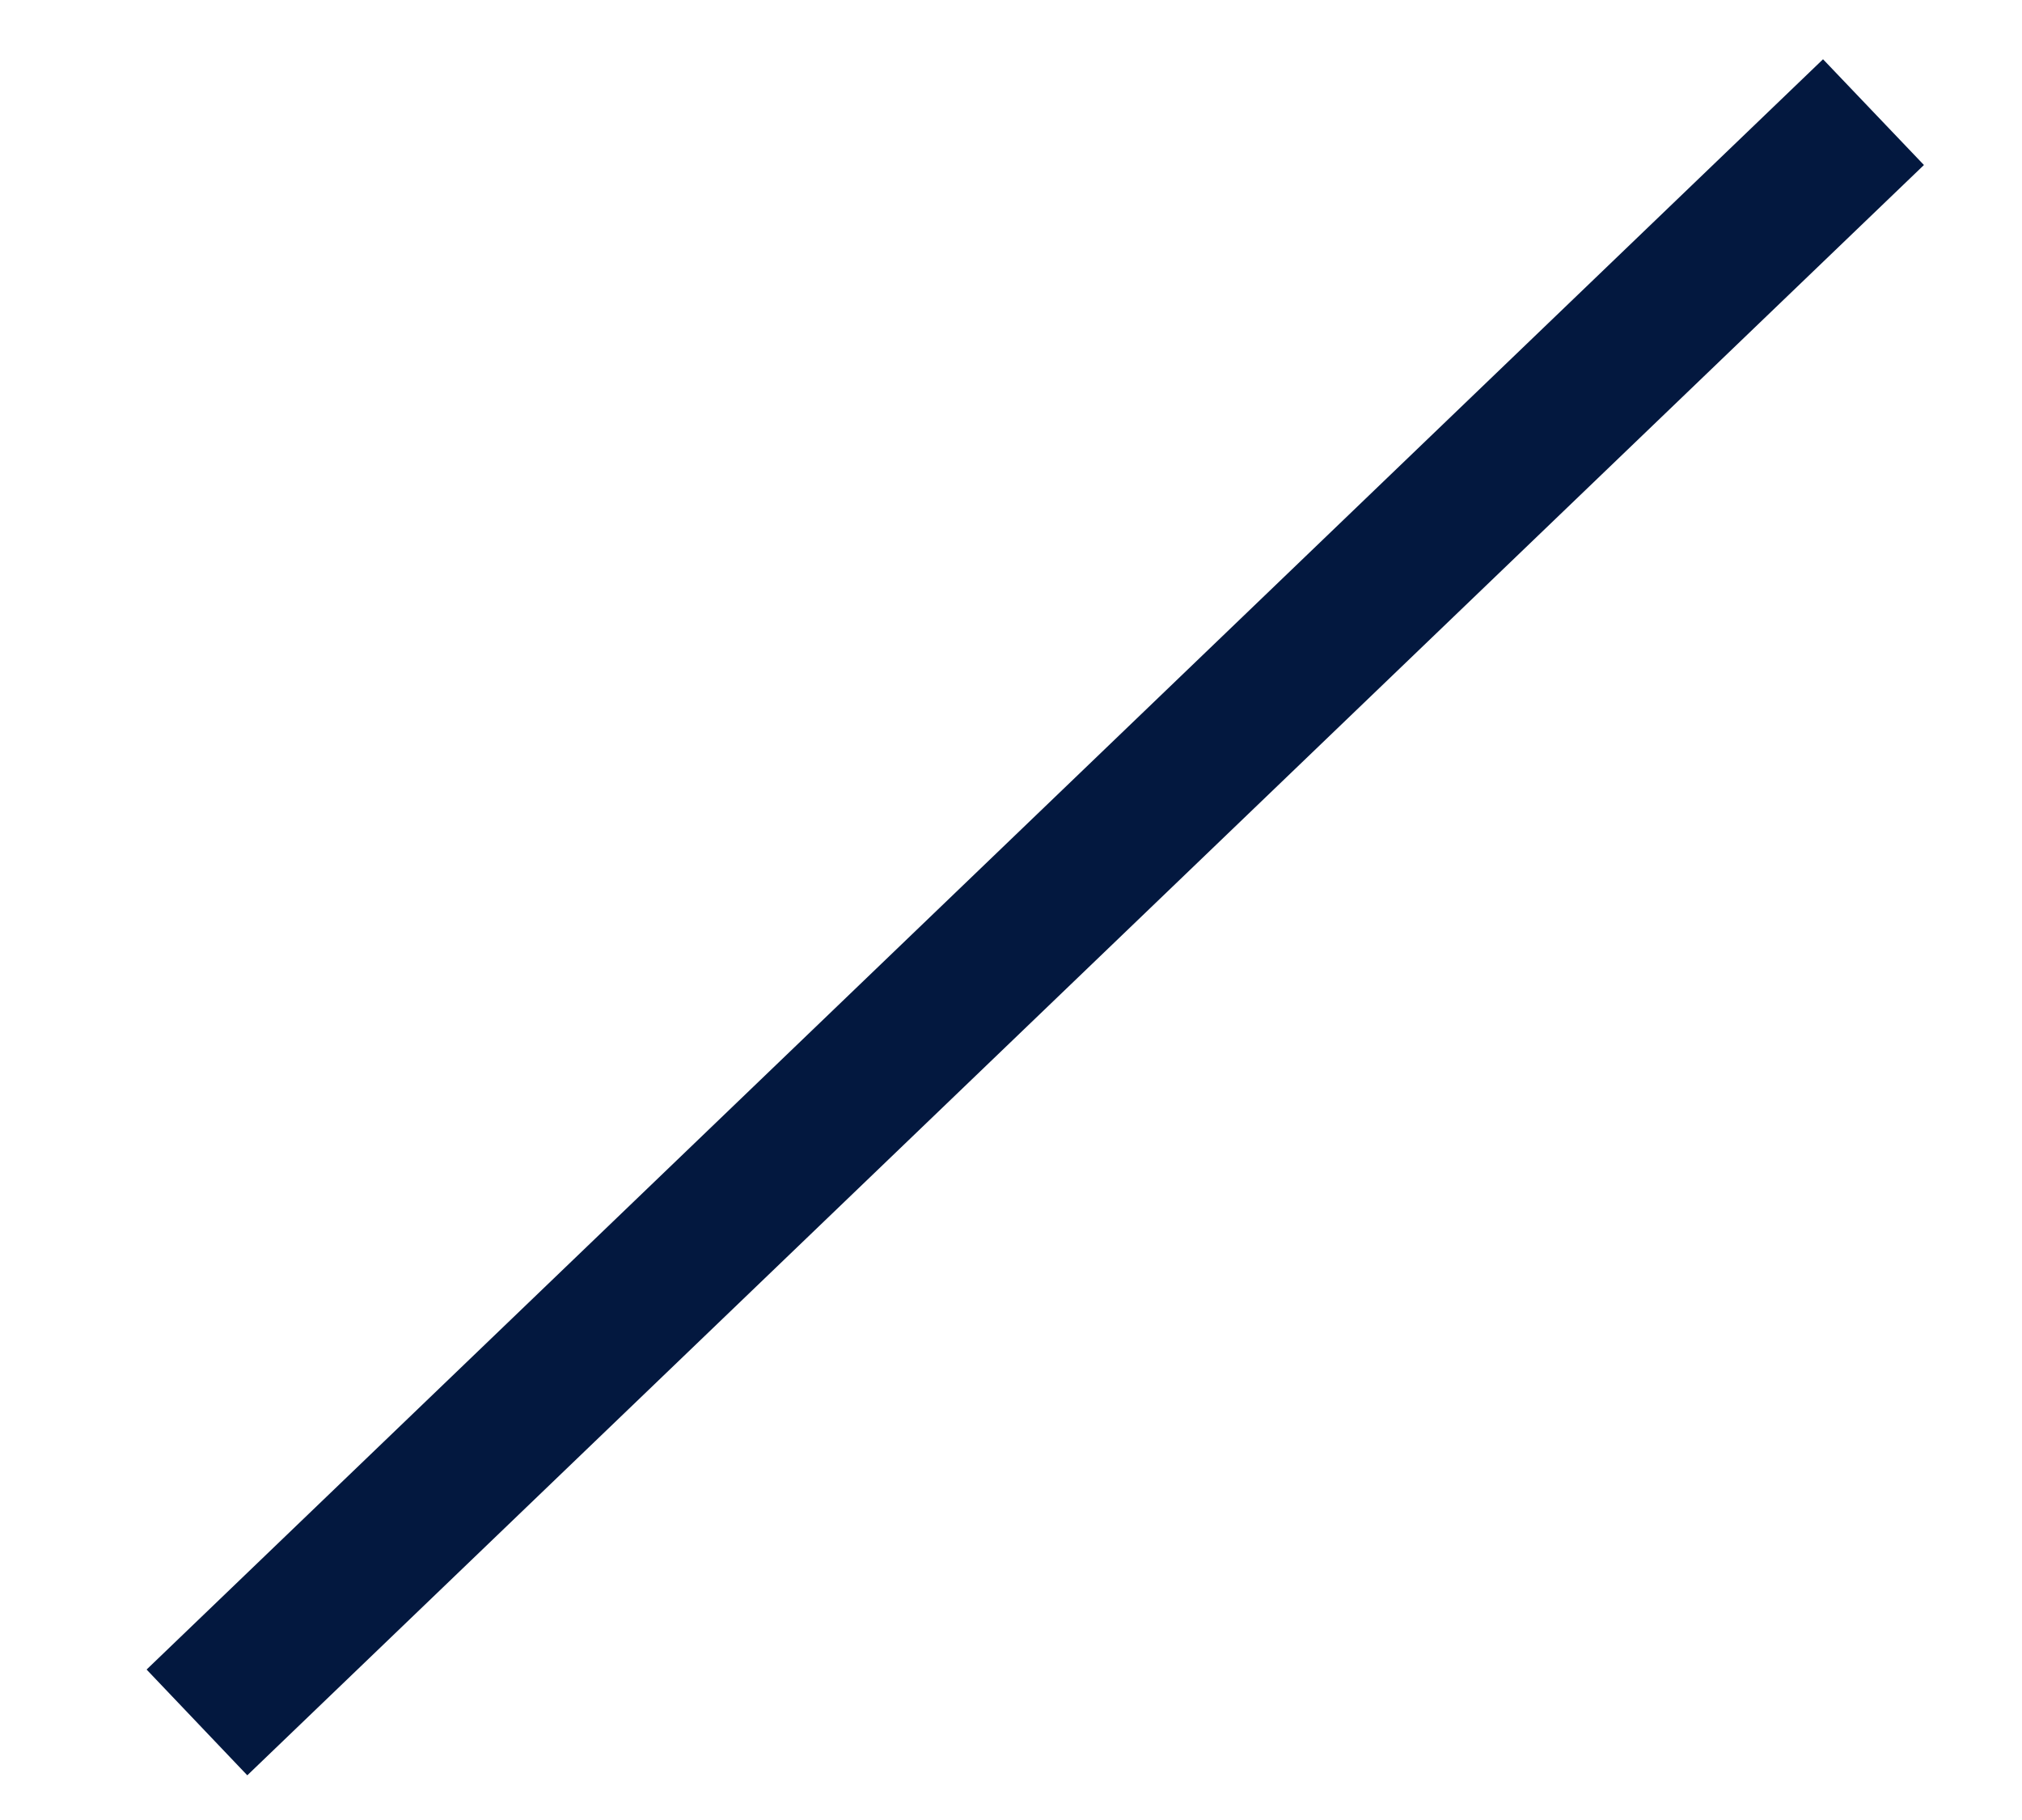 <svg width="10" height="9" viewBox="0 0 10 9" fill="none" xmlns="http://www.w3.org/2000/svg">
<path id="Vector" d="M9.016 0.293L0.725 8.256L1.223 8.779L9.515 0.816L9.016 0.293Z" fill="#03183F"/>
</svg>
